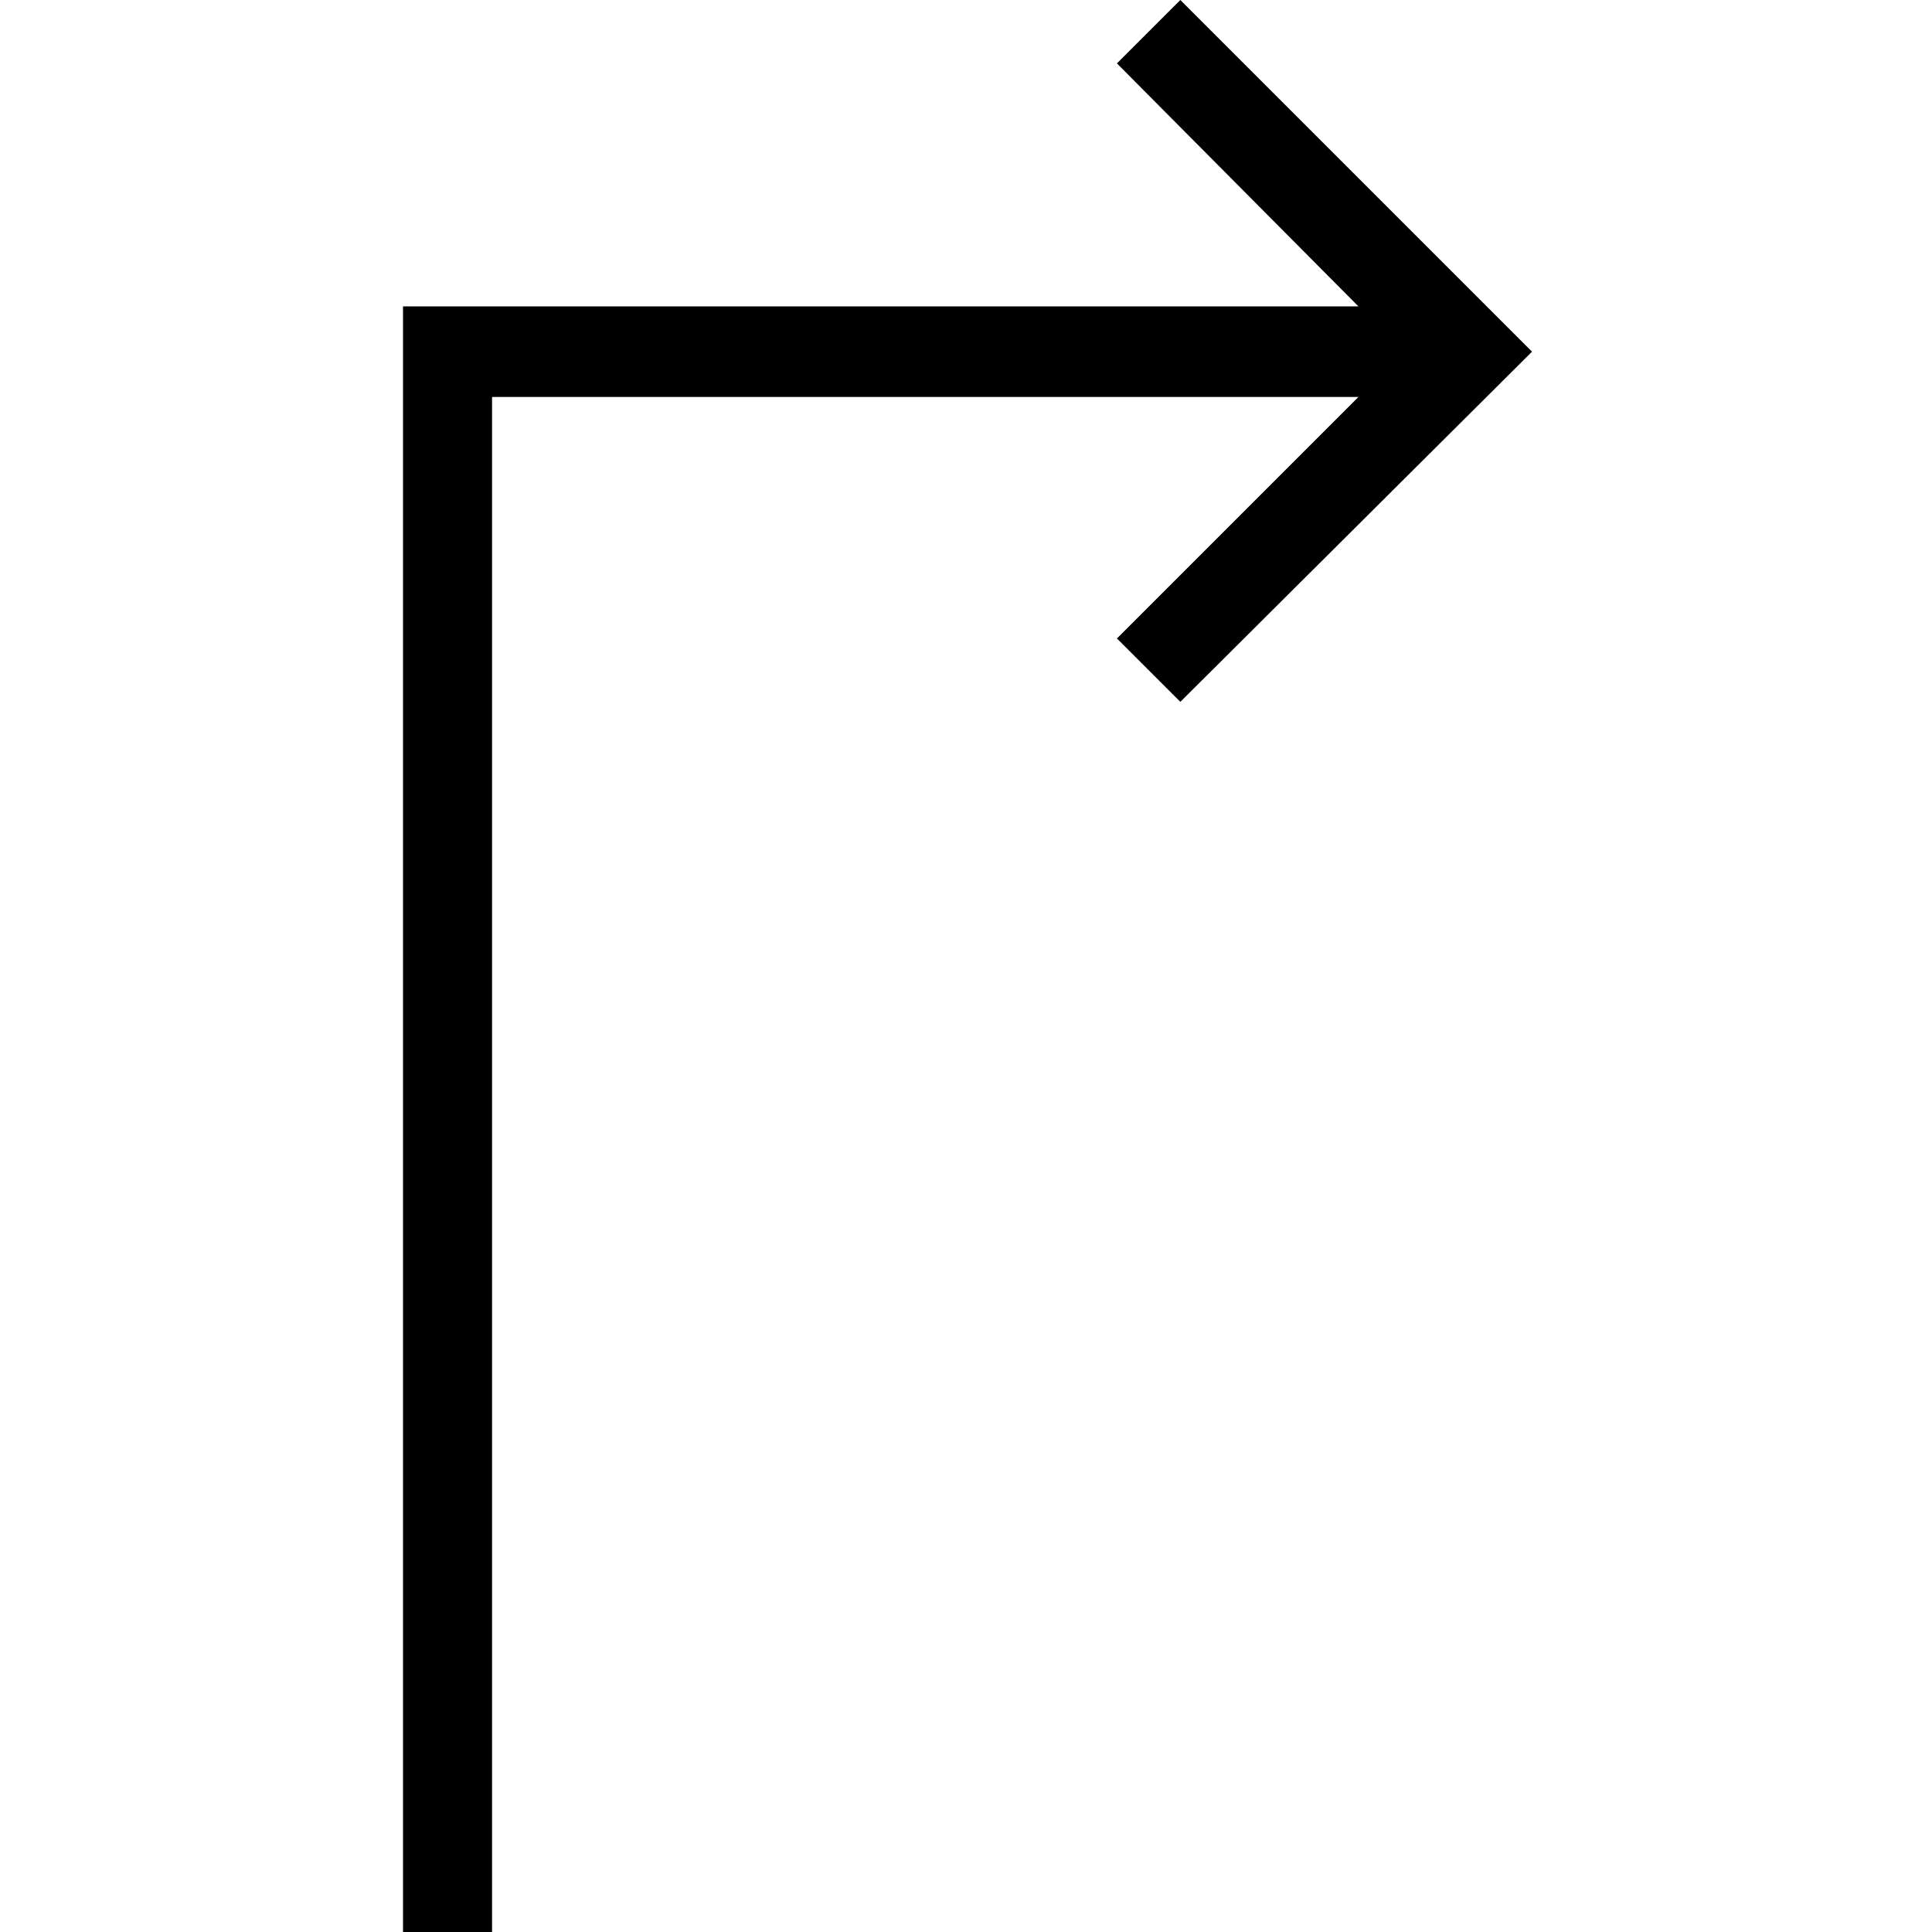<svg version="1.1" id="ios7_x5F_arrows_1_" xmlns="http://www.w3.org/2000/svg" x="0" y="0" viewBox="0 0 128 128" style="enable-background:new 0 0 128 128" xml:space="preserve"><style>.st0{display:none}.st1{display:inline}</style><g id="_x33_8_1_"><path d="M78.2 0 74 4.2l16 16.1H26.7V128h5.9V26.3H90l-16 16 4.2 4.2 23.3-23.2z" id="icon_4_"/></g></svg>